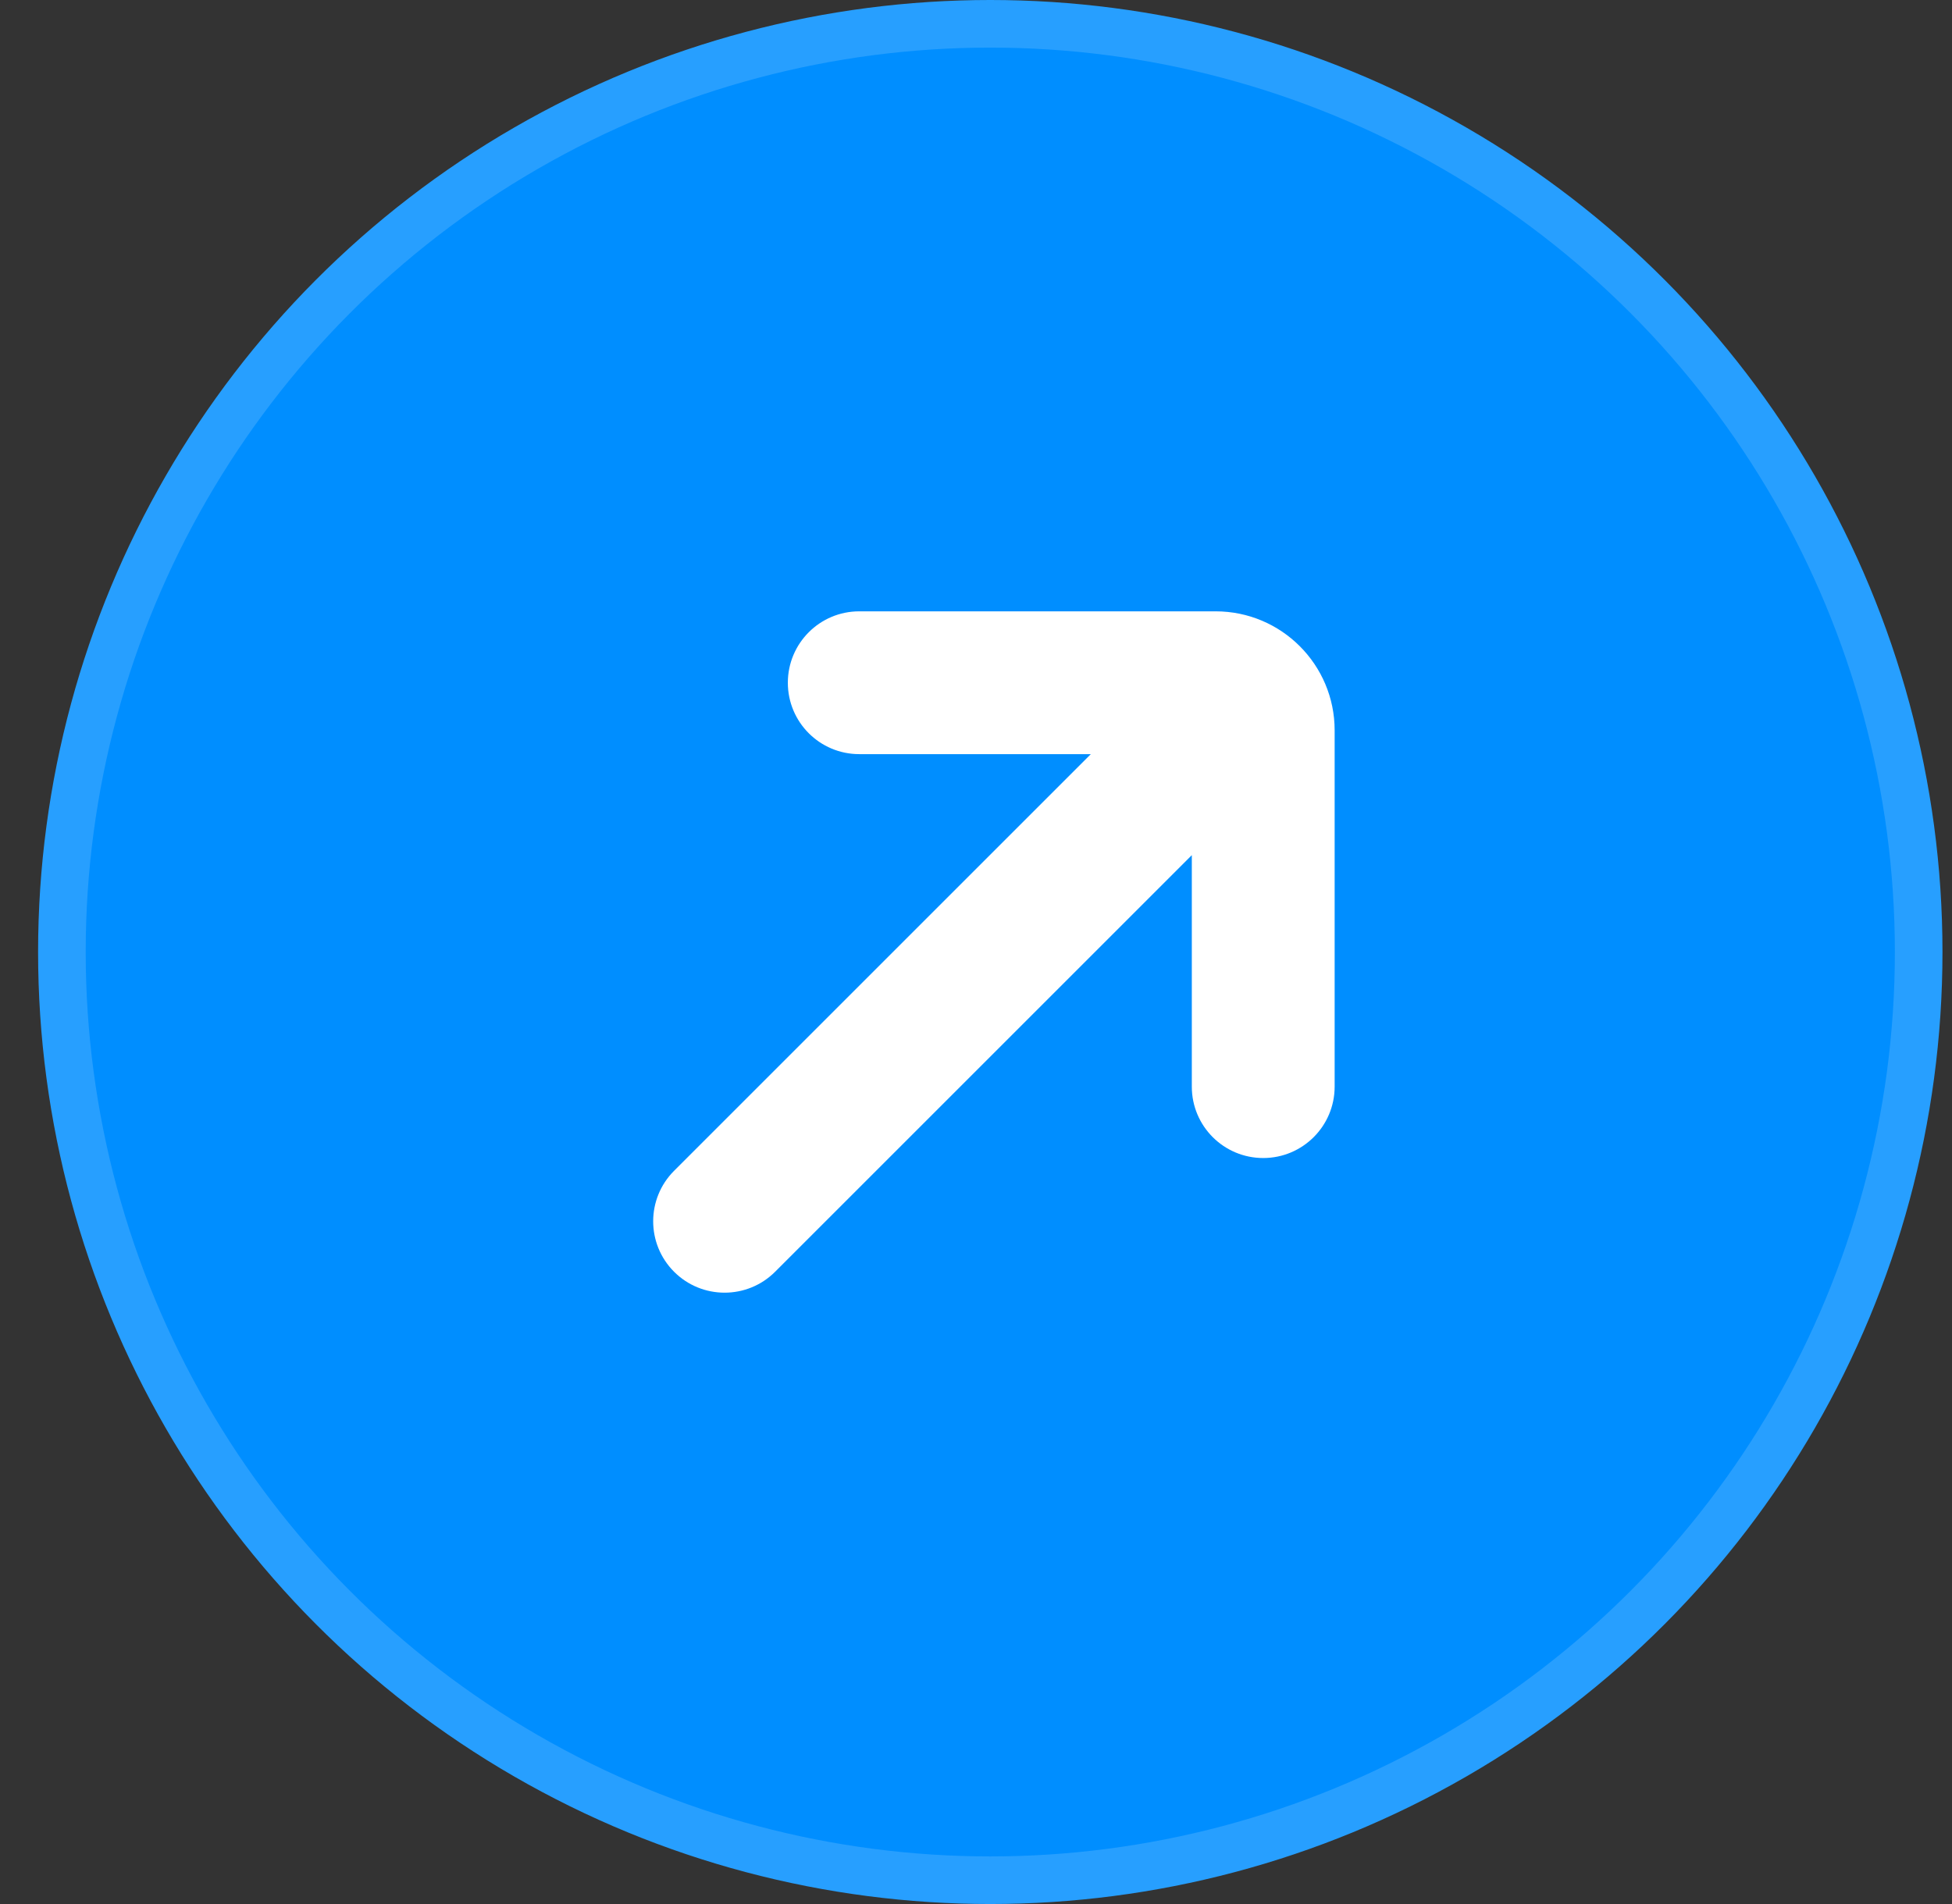 <svg width="41" height="40" viewBox="0 0 41 40" fill="none" xmlns="http://www.w3.org/2000/svg">
<rect x="0" y="0" width="41" height="40" fill="#333333" stroke="none"/>
<circle cx="20.8" cy="20" r="19.5" fill="#008EFF" stroke="#279FFF"/>
<path fill-rule="evenodd" clip-rule="evenodd" d="M22.912 15.843L18.048 15.843C17.219 15.843 16.548 15.172 16.548 14.343C16.548 13.515 17.219 12.843 18.048 12.843L25.533 12.843C26.914 12.843 28.033 13.963 28.033 15.343L28.033 22.828C28.033 23.657 27.361 24.328 26.533 24.328C25.704 24.328 25.033 23.657 25.033 22.828L25.033 17.965L16.28 26.718C15.694 27.303 14.745 27.303 14.159 26.718C13.573 26.132 13.573 25.182 14.159 24.596L22.912 15.843Z" fill="white"/>
</svg>
